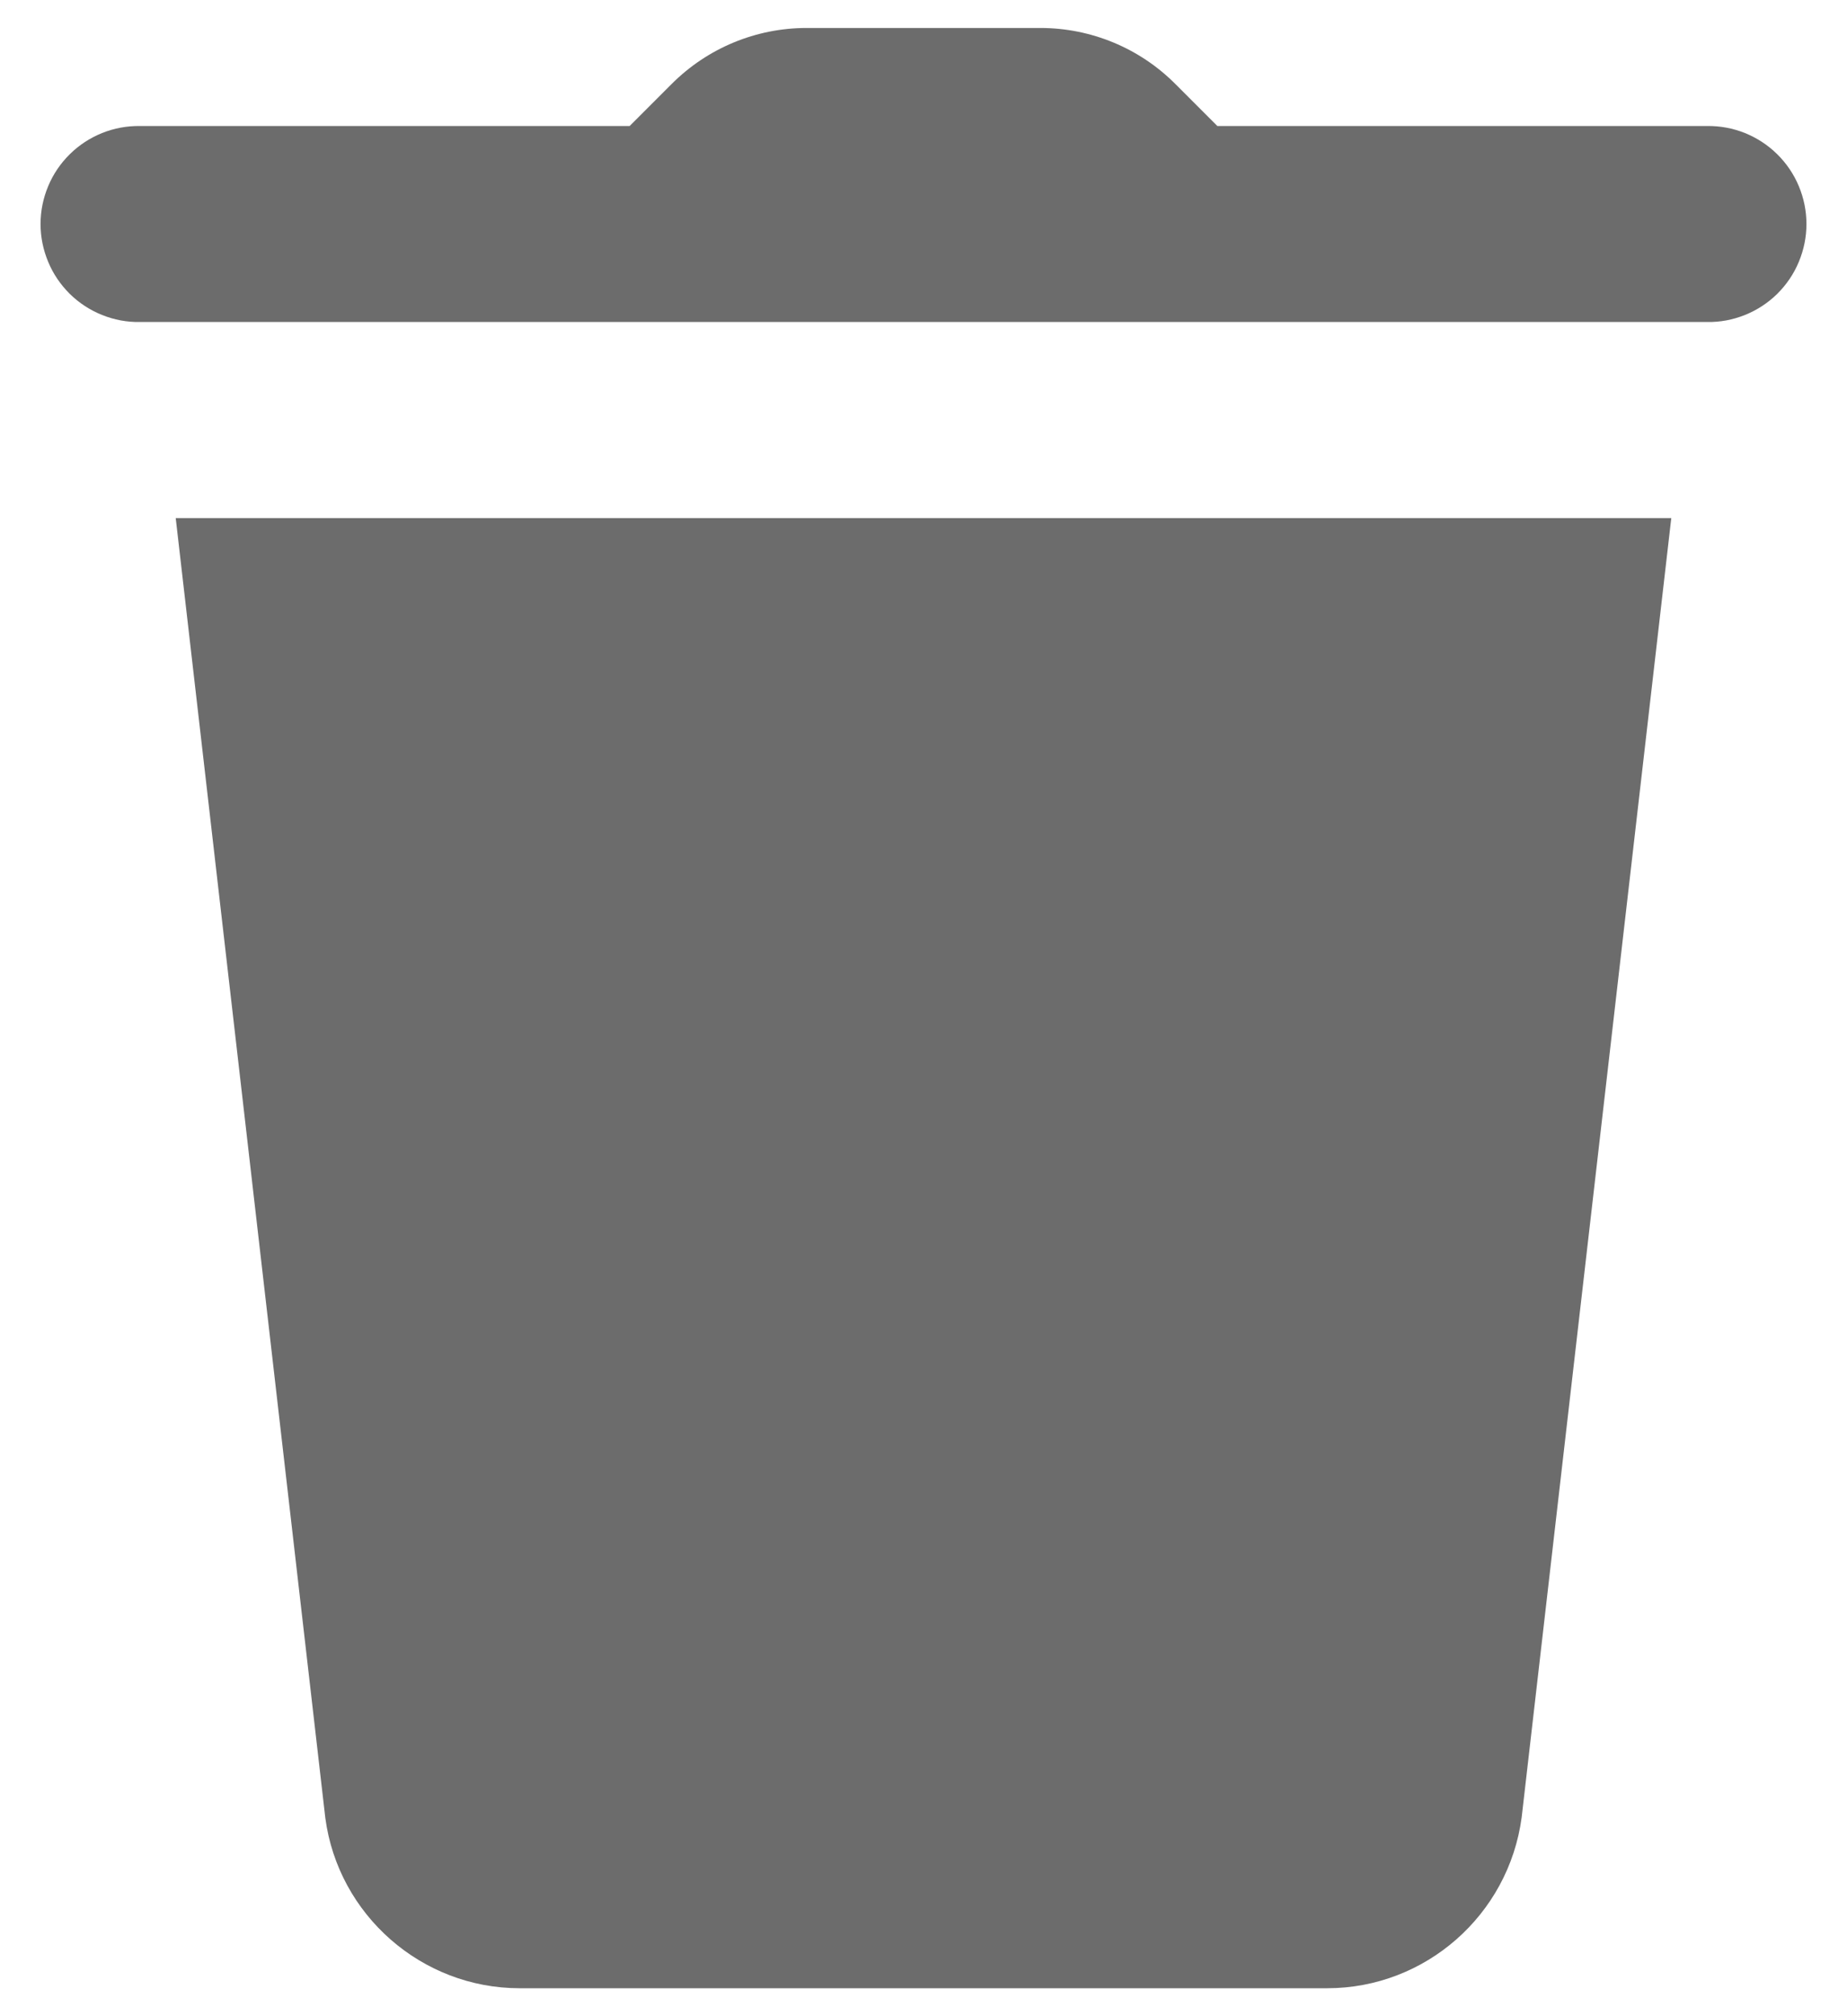 <svg width="22" height="24" viewBox="0 0 22 24" fill="none" xmlns="http://www.w3.org/2000/svg">
<path d="M9.608 0.333C9.005 0.333 8.428 0.572 8.001 0.999L7.5 1.5H1.667C1.512 1.498 1.359 1.526 1.215 1.584C1.072 1.642 0.941 1.727 0.831 1.836C0.721 1.944 0.633 2.074 0.574 2.216C0.514 2.359 0.483 2.512 0.483 2.667C0.483 2.821 0.514 2.974 0.574 3.117C0.633 3.26 0.721 3.389 0.831 3.498C0.941 3.606 1.072 3.692 1.215 3.749C1.359 3.807 1.512 3.836 1.667 3.833H20.333C20.488 3.836 20.641 3.807 20.785 3.749C20.928 3.692 21.059 3.606 21.169 3.498C21.279 3.389 21.367 3.26 21.426 3.117C21.486 2.974 21.517 2.821 21.517 2.667C21.517 2.512 21.486 2.359 21.426 2.216C21.367 2.074 21.279 1.944 21.169 1.836C21.059 1.727 20.928 1.642 20.785 1.584C20.641 1.526 20.488 1.498 20.333 1.5H14.5L13.999 0.999C13.573 0.572 12.995 0.333 12.392 0.333H9.608ZM2.093 6.167L3.875 21.641C4.029 22.796 5.023 23.667 6.188 23.667H15.81C16.975 23.667 17.97 22.797 18.125 21.632L19.907 6.167H2.093Z" fill="#6C6C6C"/>
</svg>
